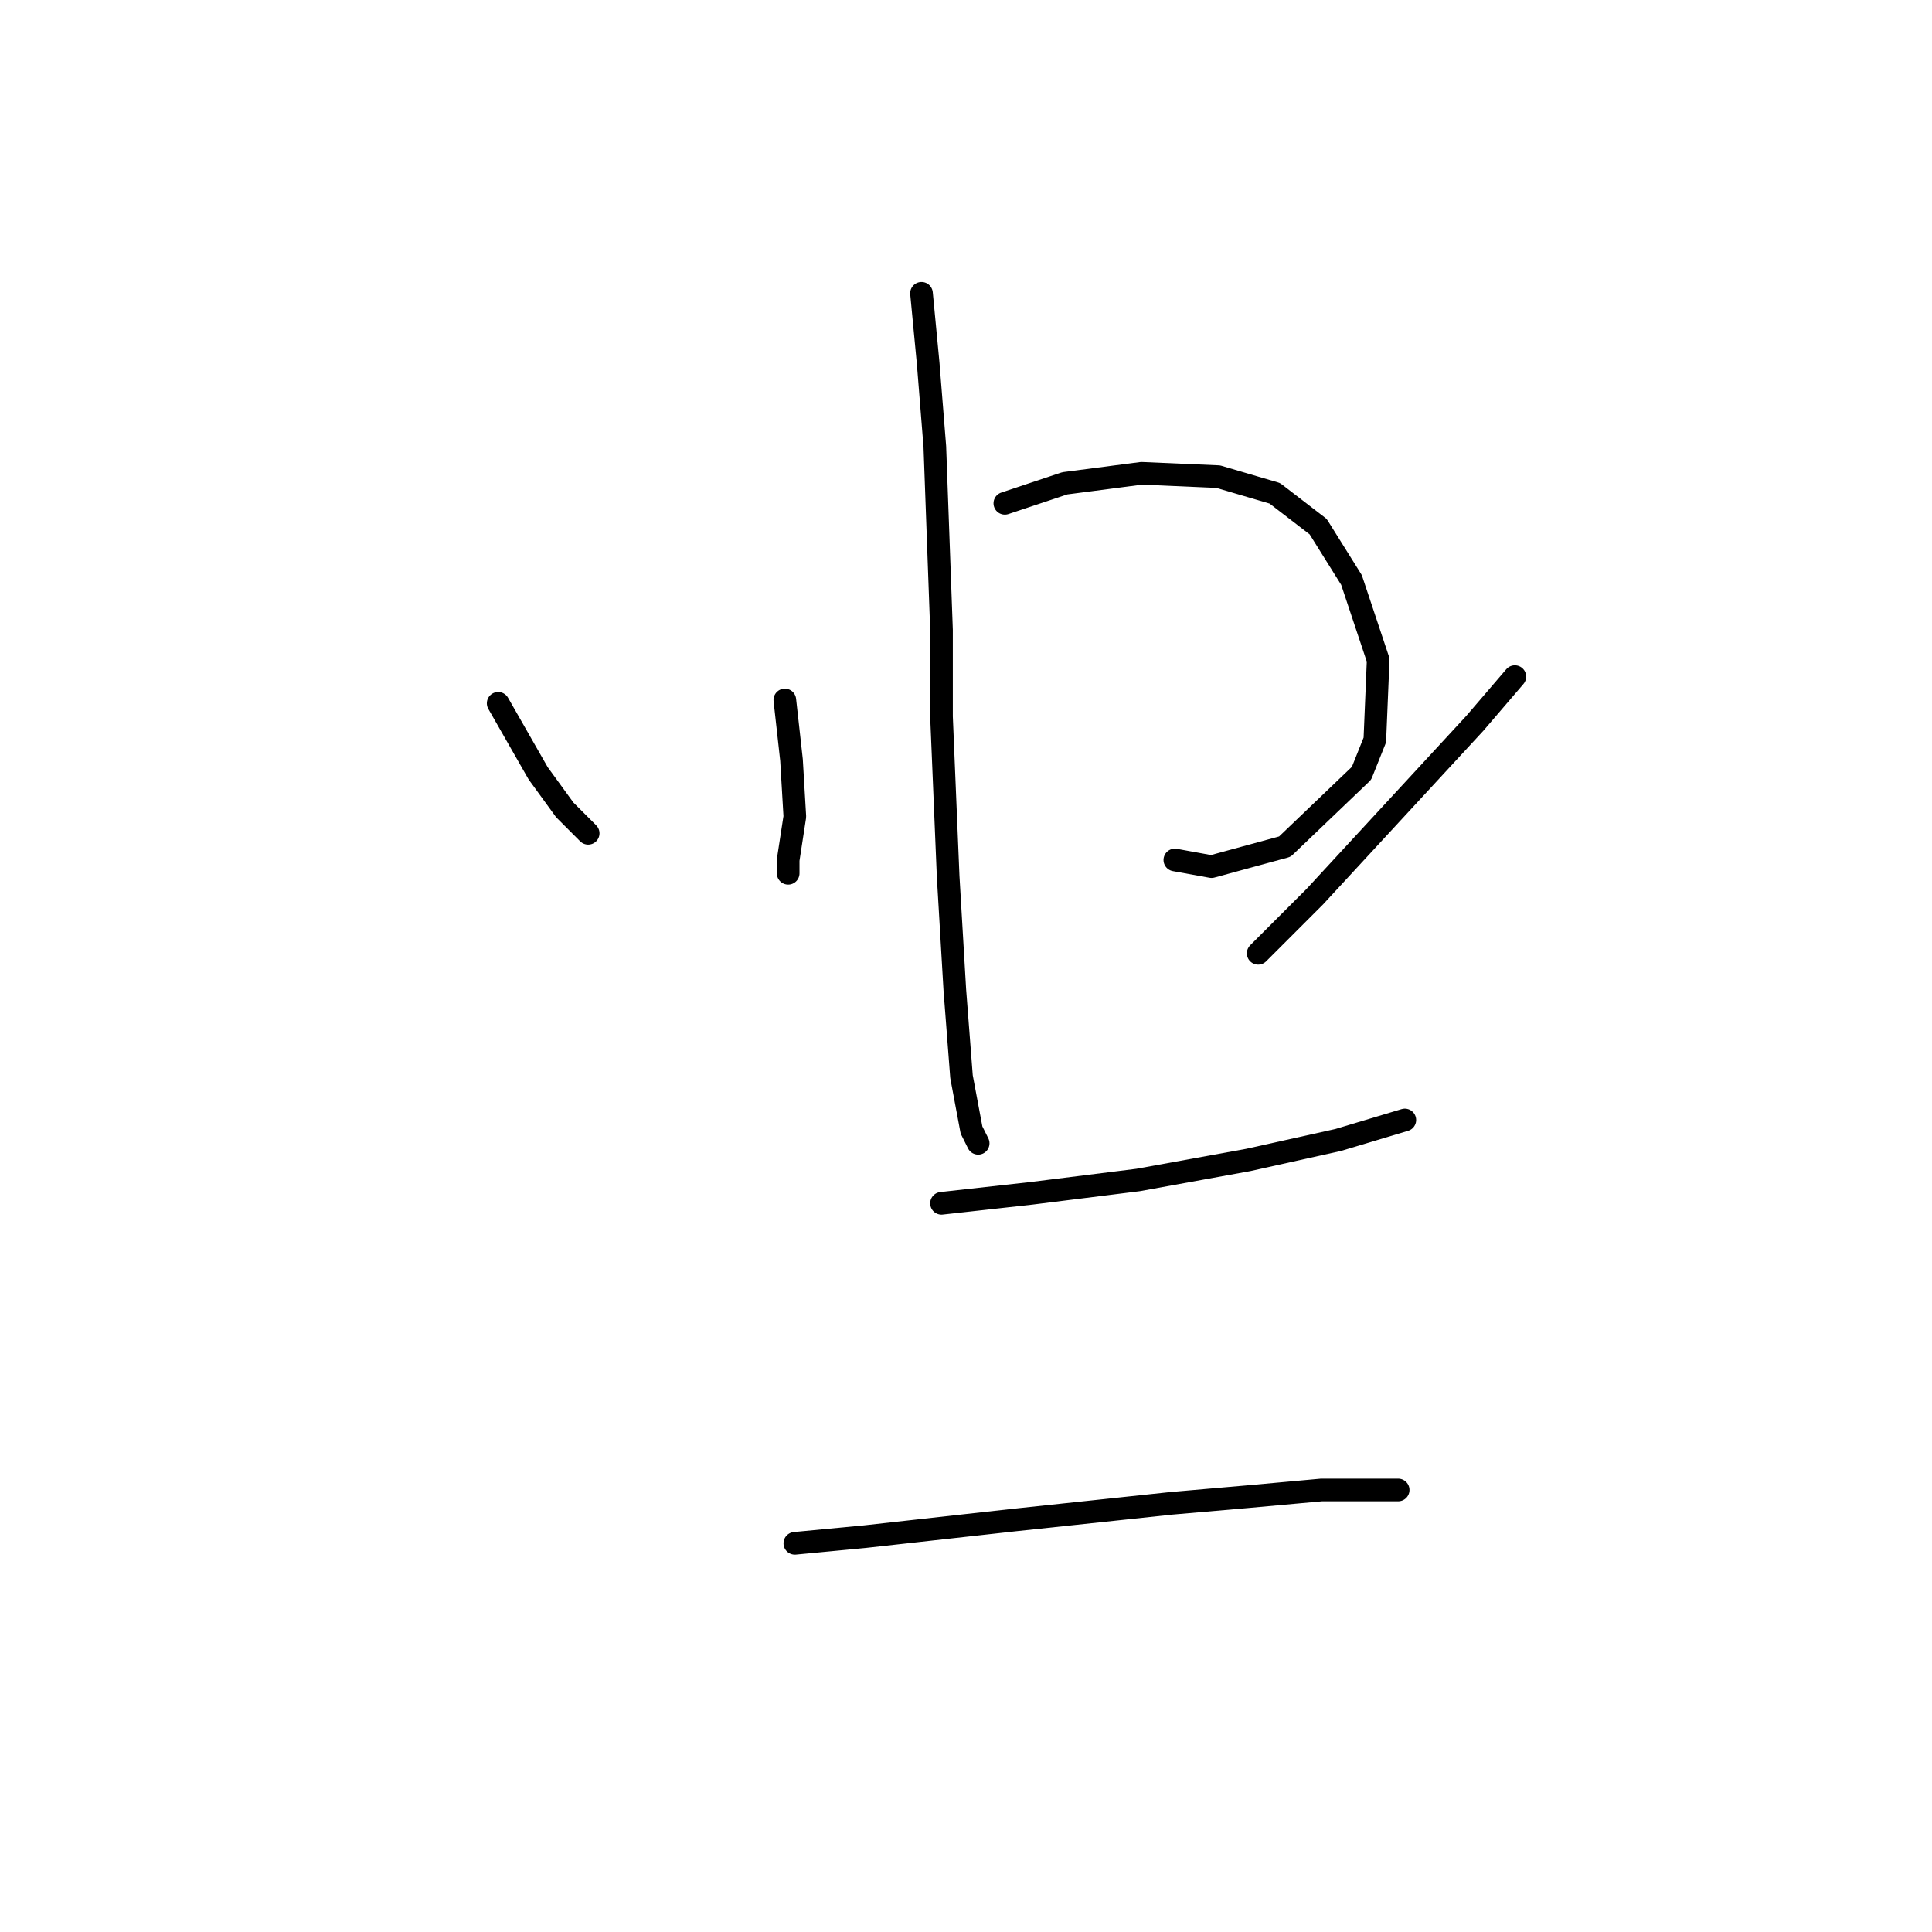 <?xml version="1.0" standalone="no"?>
    <svg width="256" height="256" xmlns="http://www.w3.org/2000/svg" version="1.1">
    <polyline stroke="black" stroke-width="3" stroke-linecap="round" fill="transparent" stroke-linejoin="round" points="66.009 93.192 67.776 96.284 69.542 99.375 71.309 102.467 74.843 107.326 77.935 110.418 77.935 110.418 " />
        <polyline stroke="black" stroke-width="3" stroke-linecap="round" fill="transparent" stroke-linejoin="round" points="103.994 92.75 104.878 100.7 105.319 108.209 104.436 113.951 104.436 115.718 104.436 115.718 " />
        <polyline stroke="black" stroke-width="3" stroke-linecap="round" fill="transparent" stroke-linejoin="round" points="133.146 66.69 137.121 65.365 141.096 64.04 151.255 62.715 161.414 63.157 168.922 65.365 174.664 69.782 179.081 76.849 182.615 87.45 182.173 98.05 180.406 102.467 170.248 112.184 160.53 114.834 155.672 113.951 155.672 113.951 " />
        <polyline stroke="black" stroke-width="3" stroke-linecap="round" fill="transparent" stroke-linejoin="round" points="122.103 38.864 122.987 48.139 123.87 59.182 124.754 83.475 124.754 94.958 125.637 116.16 126.52 131.177 127.404 142.661 128.729 149.728 129.612 151.495 129.612 151.495 " />
        <polyline stroke="black" stroke-width="3" stroke-linecap="round" fill="transparent" stroke-linejoin="round" points="200.724 89.658 195.424 95.842 174.223 118.81 166.714 126.318 166.714 126.318 " />
        <polyline stroke="black" stroke-width="3" stroke-linecap="round" fill="transparent" stroke-linejoin="round" points="124.754 159.445 136.679 158.12 150.813 156.353 165.389 153.703 177.315 151.053 186.148 148.403 186.148 148.403 " />
        <polyline stroke="black" stroke-width="3" stroke-linecap="round" fill="transparent" stroke-linejoin="round" points="105.319 204.497 114.595 203.614 134.471 201.405 155.23 199.197 165.389 198.314 175.106 197.43 185.265 197.43 185.265 197.43 " />
        </svg>